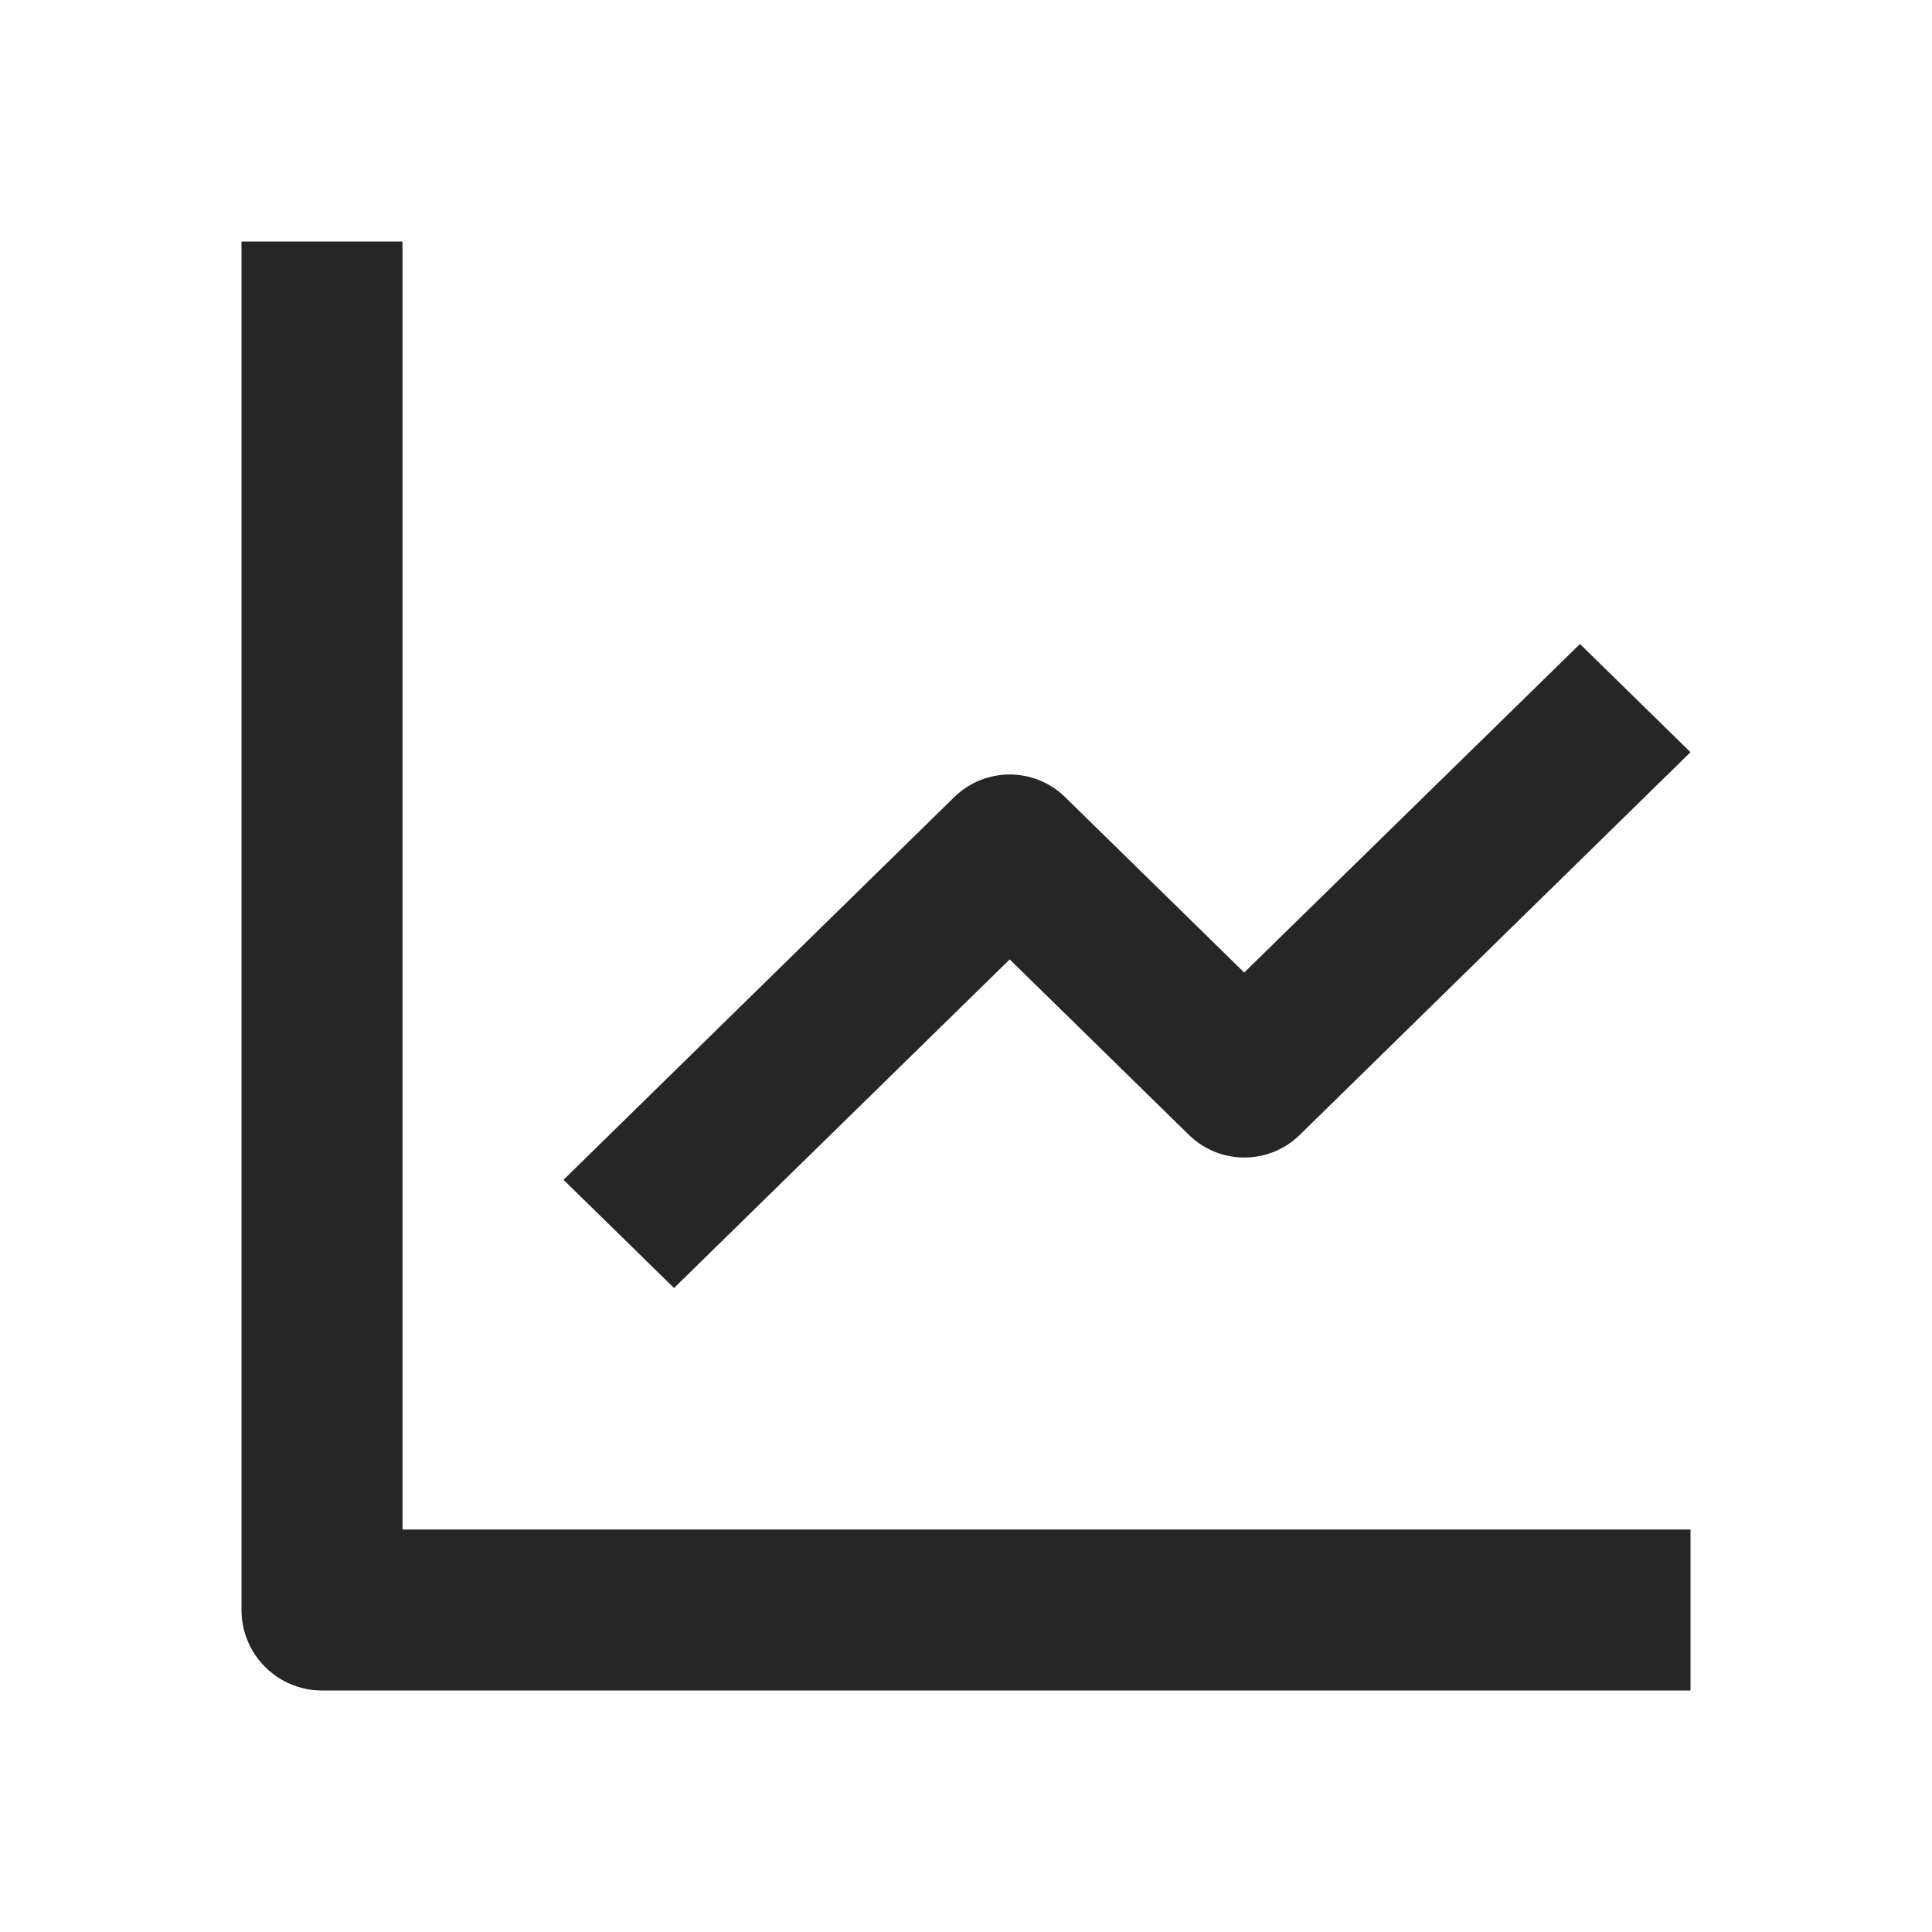 <svg width="24" height="24" viewBox="0 0 24 24" fill="none" xmlns="http://www.w3.org/2000/svg">
<path d="M21 21H4C3.448 21 3 20.552 3 20V3H5V19H21V21ZM8.373 16L7 14.656L11.856 9.9C12.238 9.528 12.847 9.528 13.229 9.9L15.456 12.081L19.627 8L21 9.344L16.144 14.1C15.762 14.472 15.153 14.472 14.771 14.1L12.543 11.918L8.373 16Z" fill="#262627"/>
</svg>
